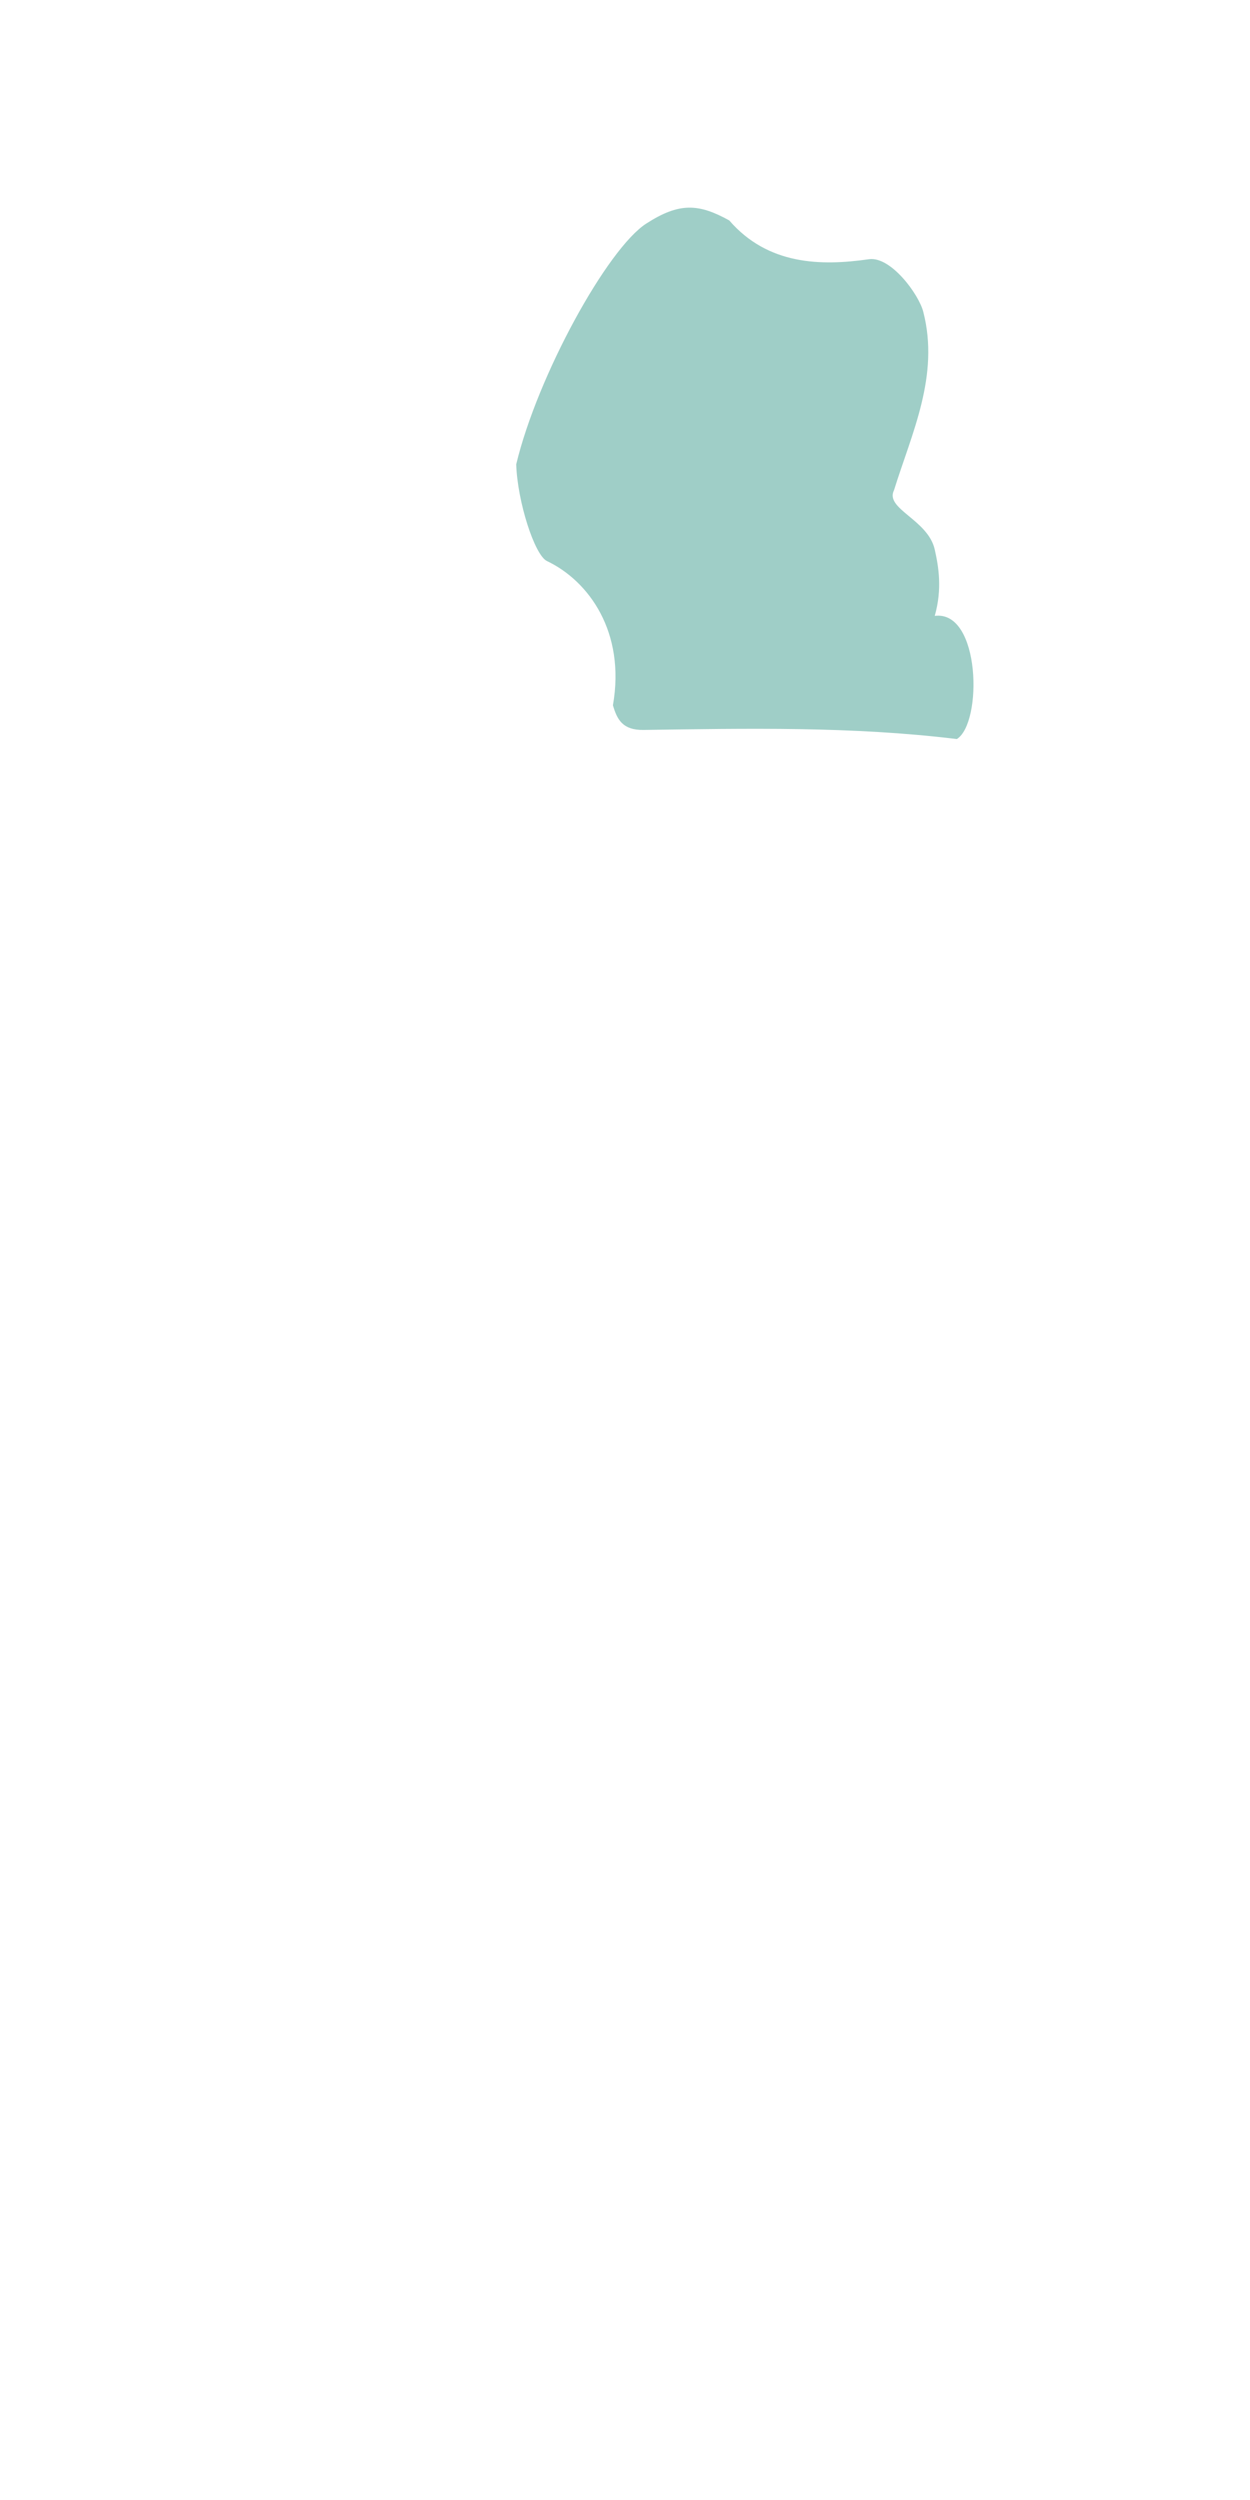 <?xml version="1.0" encoding="UTF-8" standalone="no"?>
<!DOCTYPE svg PUBLIC "-//W3C//DTD SVG 1.1//EN" "http://www.w3.org/Graphics/SVG/1.1/DTD/svg11.dtd">
<svg width="100%" height="100%" viewBox="0 0 591 1182" version="1.1" xmlns="http://www.w3.org/2000/svg" xmlns:xlink="http://www.w3.org/1999/xlink" xml:space="preserve" xmlns:serif="http://www.serif.com/" style="fill-rule:evenodd;clip-rule:evenodd;stroke-linejoin:round;stroke-miterlimit:1.414;">
    <g id="Selections" transform="matrix(-1,0,0,-1,608.993,1180.48)">
        <path id="Talus" d="M156.59,831.055C206.221,837.124 256.236,836.051 304.734,835.361C314.622,835.22 317.223,840.277 319.201,847.016C313.144,881.606 330.569,905.77 350.384,915.209C356.245,918.001 364.383,943.394 364.925,960.961C354.844,1002.99 321.781,1062.95 303.458,1074.76C287.811,1084.85 278.686,1084.27 264.2,1076.26C245.961,1055.18 220.966,1054.64 198.153,1057.92C187.861,1059.39 174.621,1041.4 172.479,1033.1C164.661,1002.79 177.935,975.628 186.309,948.697C190.752,939.845 170.208,934.84 167.042,920.646C165.247,912.596 163.414,902.145 167.042,889.289C145.318,892.068 144.376,838.666 156.59,831.055" style="fill:rgb(78,166,153);fill-opacity:0.54;"/>
    </g>
</svg>
